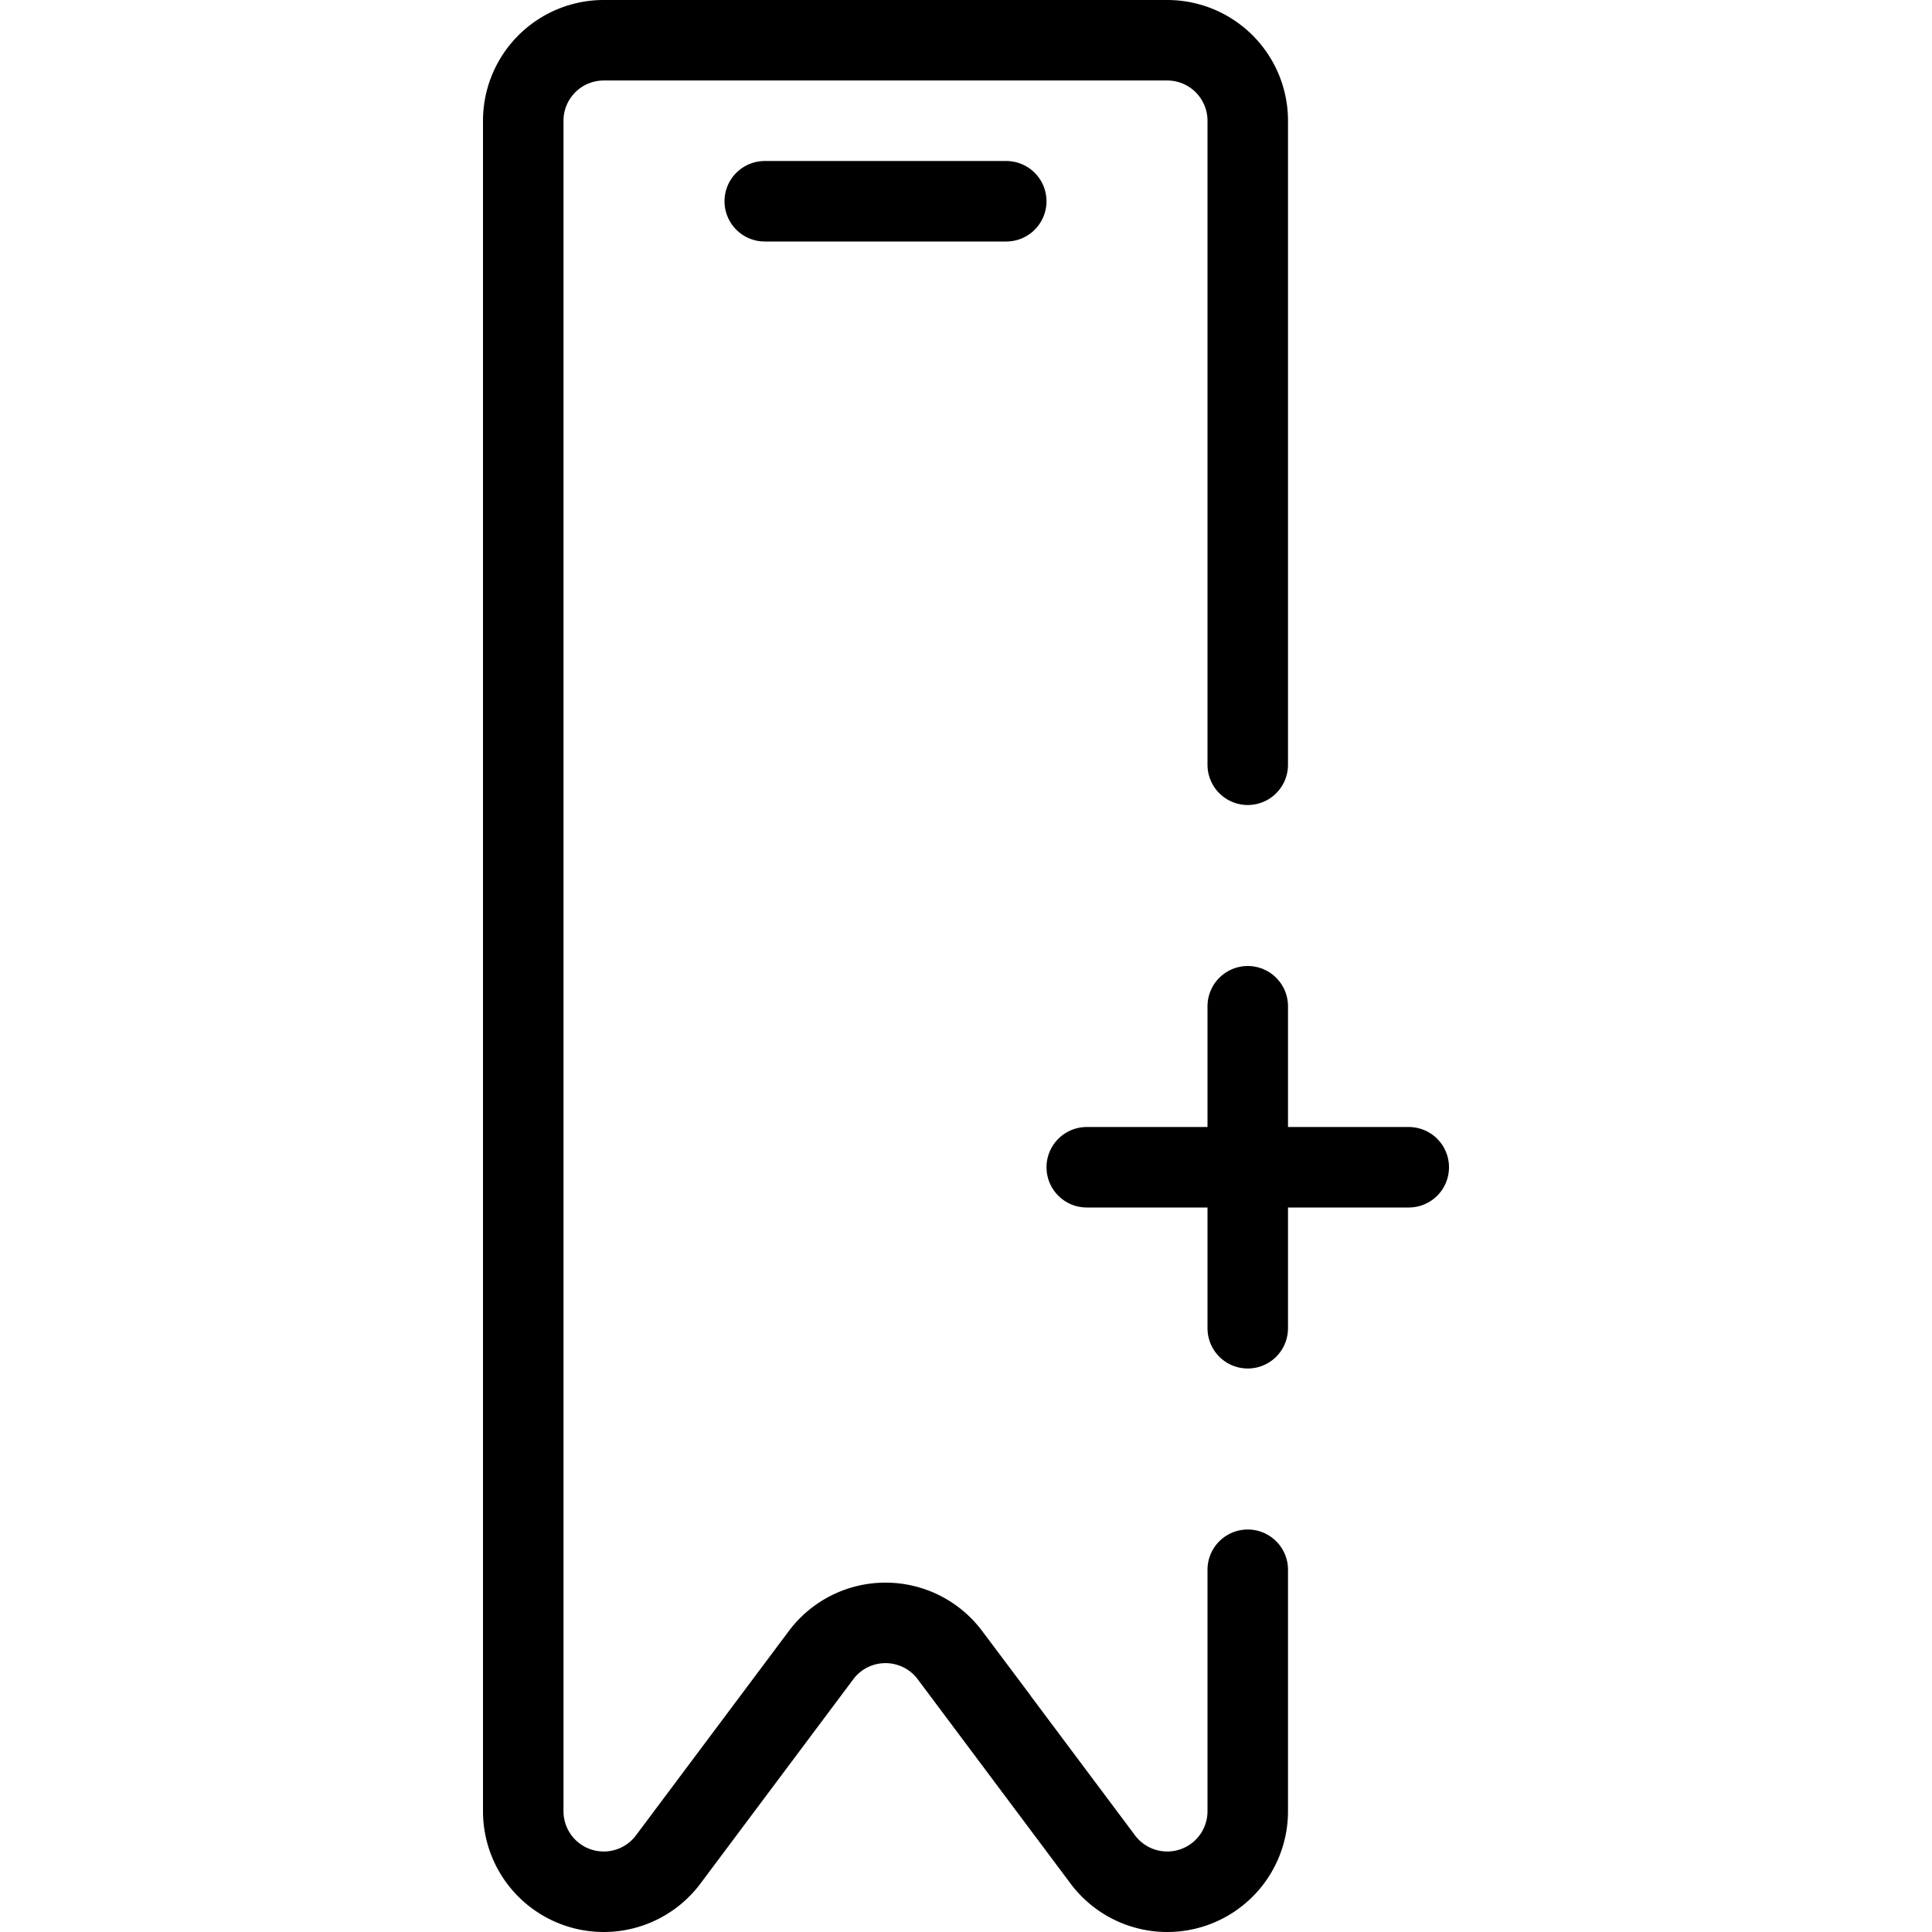 <svg xmlns="http://www.w3.org/2000/svg" viewBox="0 0 24 24"><path d="M15.5,19.5v3a1,1,0,0,1-1.8.6l-1.9-2.54a1,1,0,0,0-1.6,0L8.3,23.1a1,1,0,0,1-1.8-.6V1.5a1,1,0,0,1,1-1h7a1,1,0,0,1,1,1v8" fill="none" stroke="#000" stroke-linecap="round" stroke-miterlimit="10"/><line x1="15.5" y1="12.5" x2="15.5" y2="16.5" fill="none" stroke="#000" stroke-linecap="round" stroke-miterlimit="10"/><line x1="13.5" y1="14.5" x2="17.5" y2="14.5" fill="none" stroke="#000" stroke-linecap="round" stroke-miterlimit="10"/><line x1="9.5" y1="2.5" x2="12.5" y2="2.5" fill="none" stroke="#000" stroke-linecap="round" stroke-miterlimit="10"/></svg>